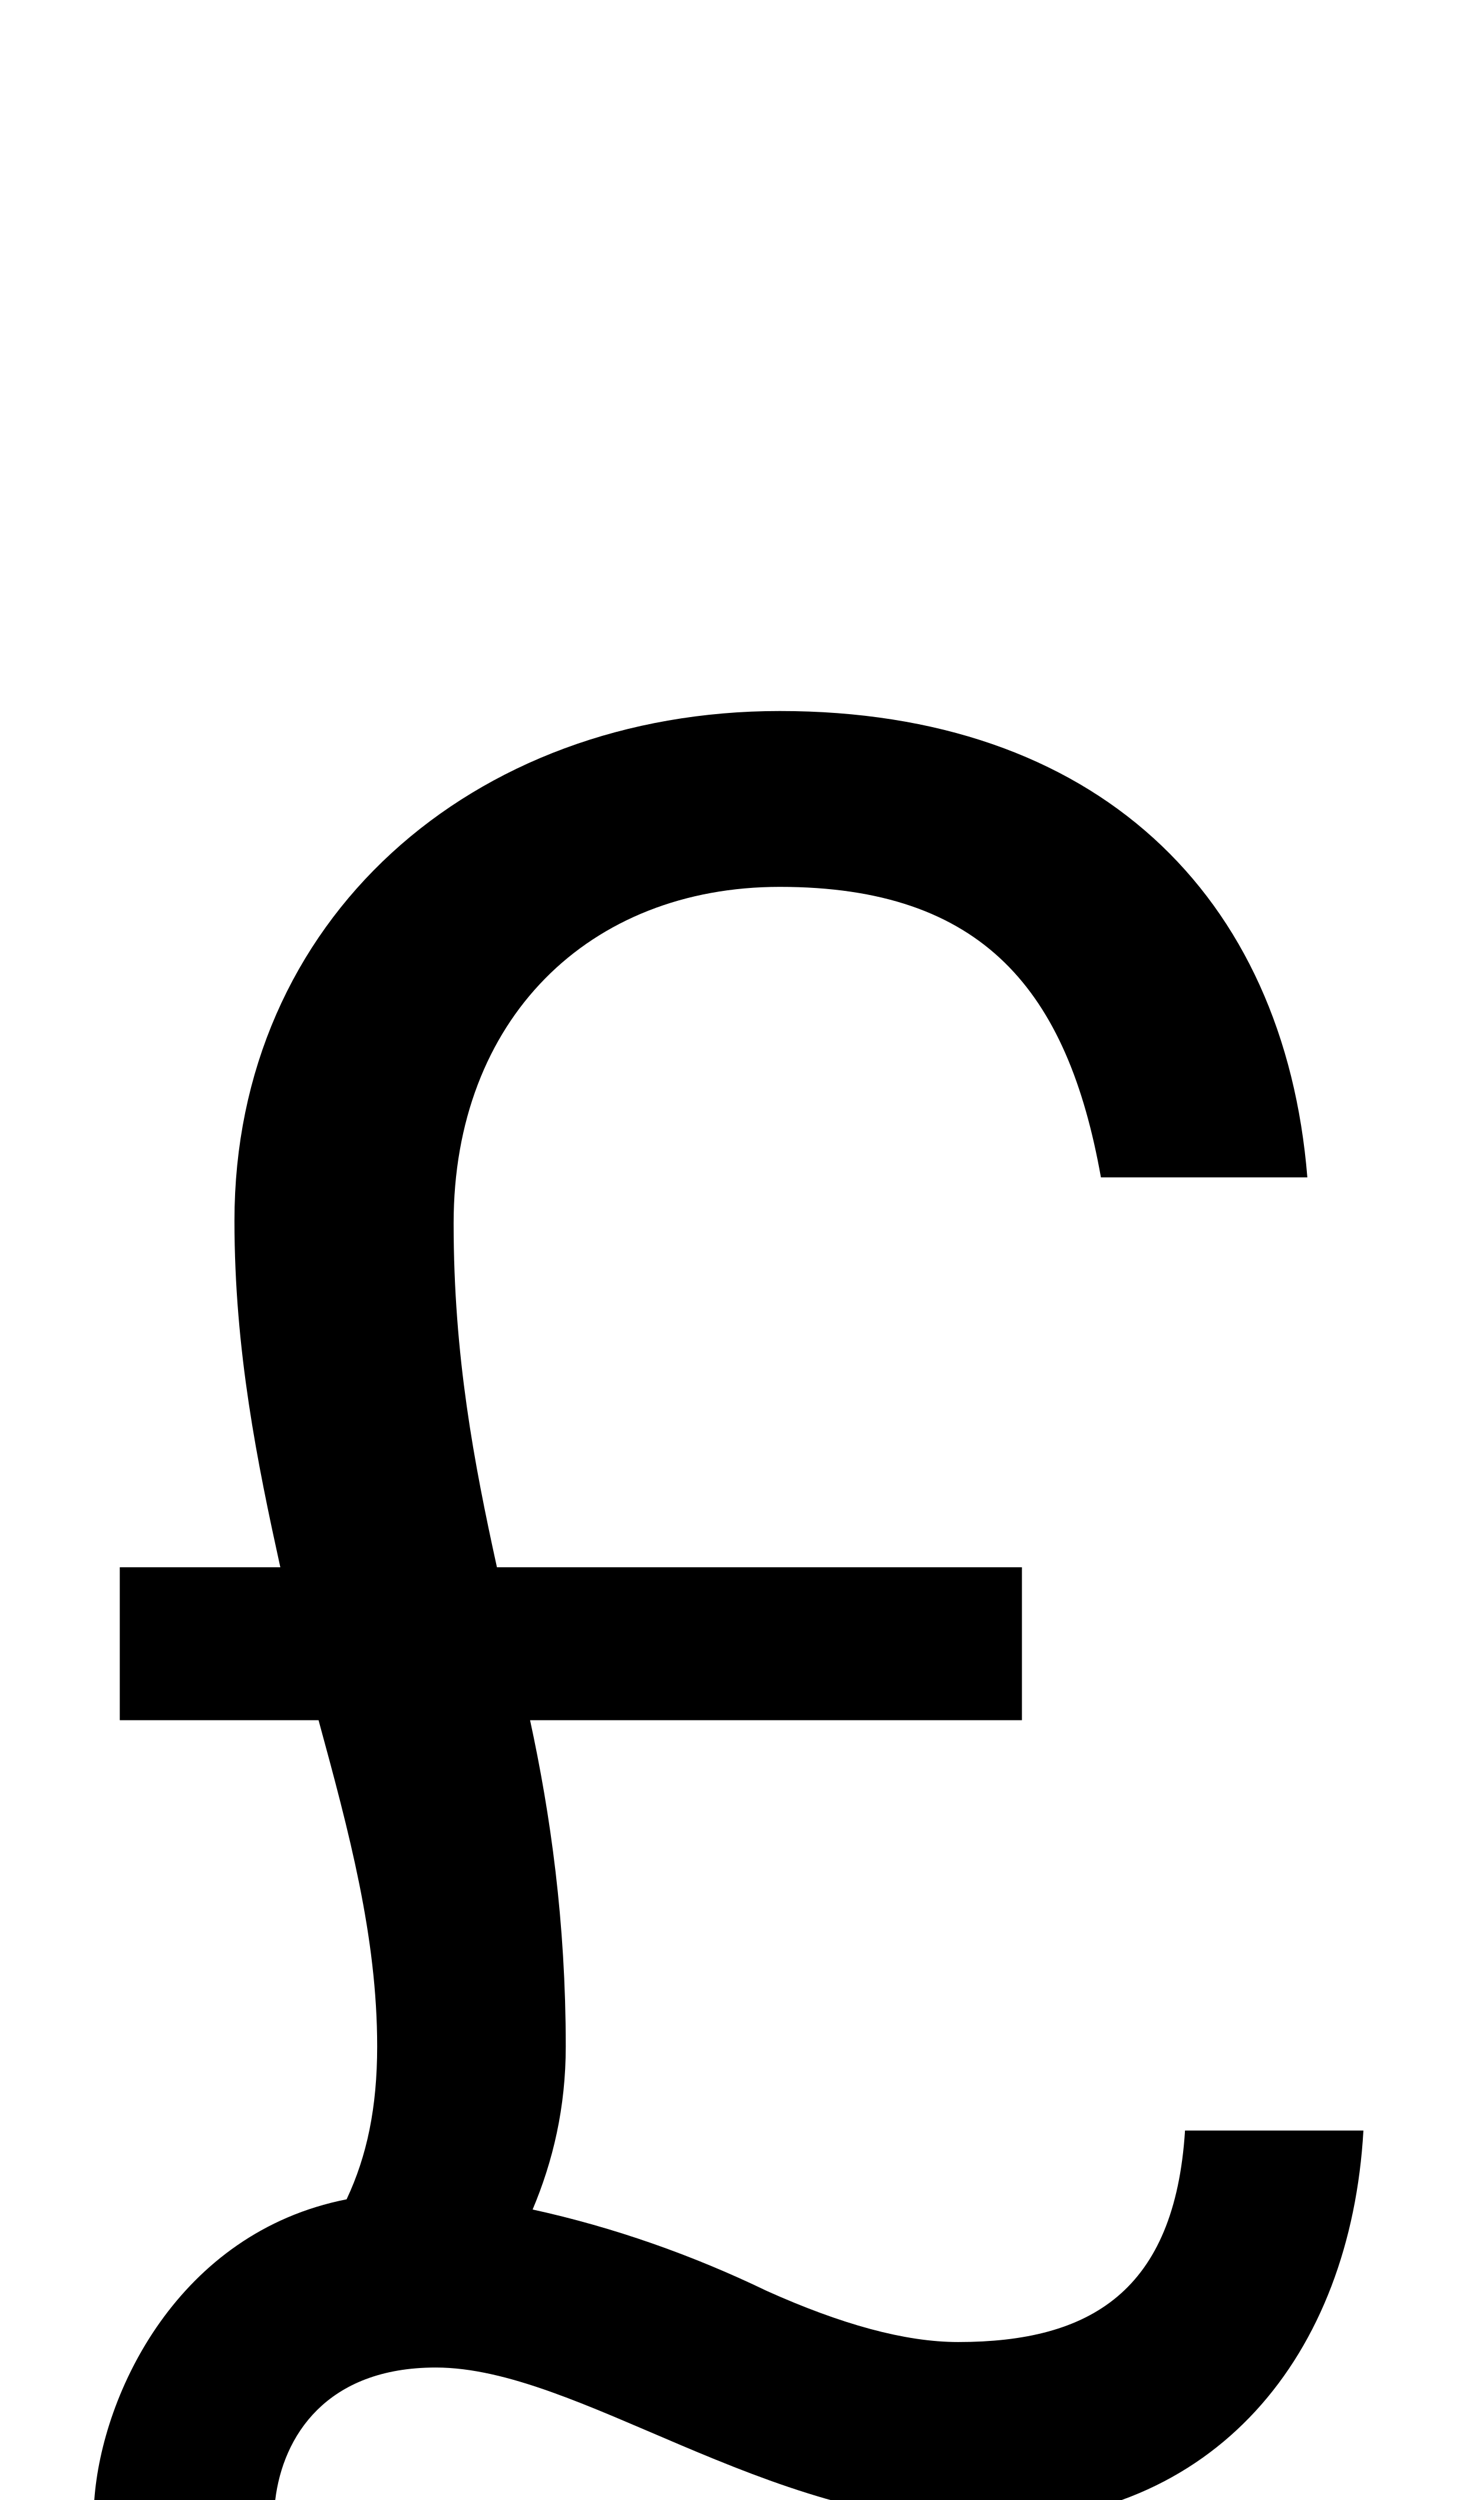 <svg xmlns="http://www.w3.org/2000/svg" viewBox="0 0 578 981"><path d="M47,675h78c12,44,23,85,23,128c0,24-4,43-12,60c-66,13-96,76-99,118h71c3-25,20-52,63-52c56,0,129,61,215,61c91,0,144-66,149-154h-70c-4,63-37,83-89,83c-21,0-46-7-75-20c-29-14-60-25-92-32c8-19,13-40,13-64c0-49-6-91-14-128h193v-60h-206c-9-41-17-83-17-135c0-80,53-132,128-132c80,0,113,41,126,114h81c-9-111-83-183-207-183c-121,0-214,82-214,200c0,51,9,95,18,136h-63Z"></path></svg>